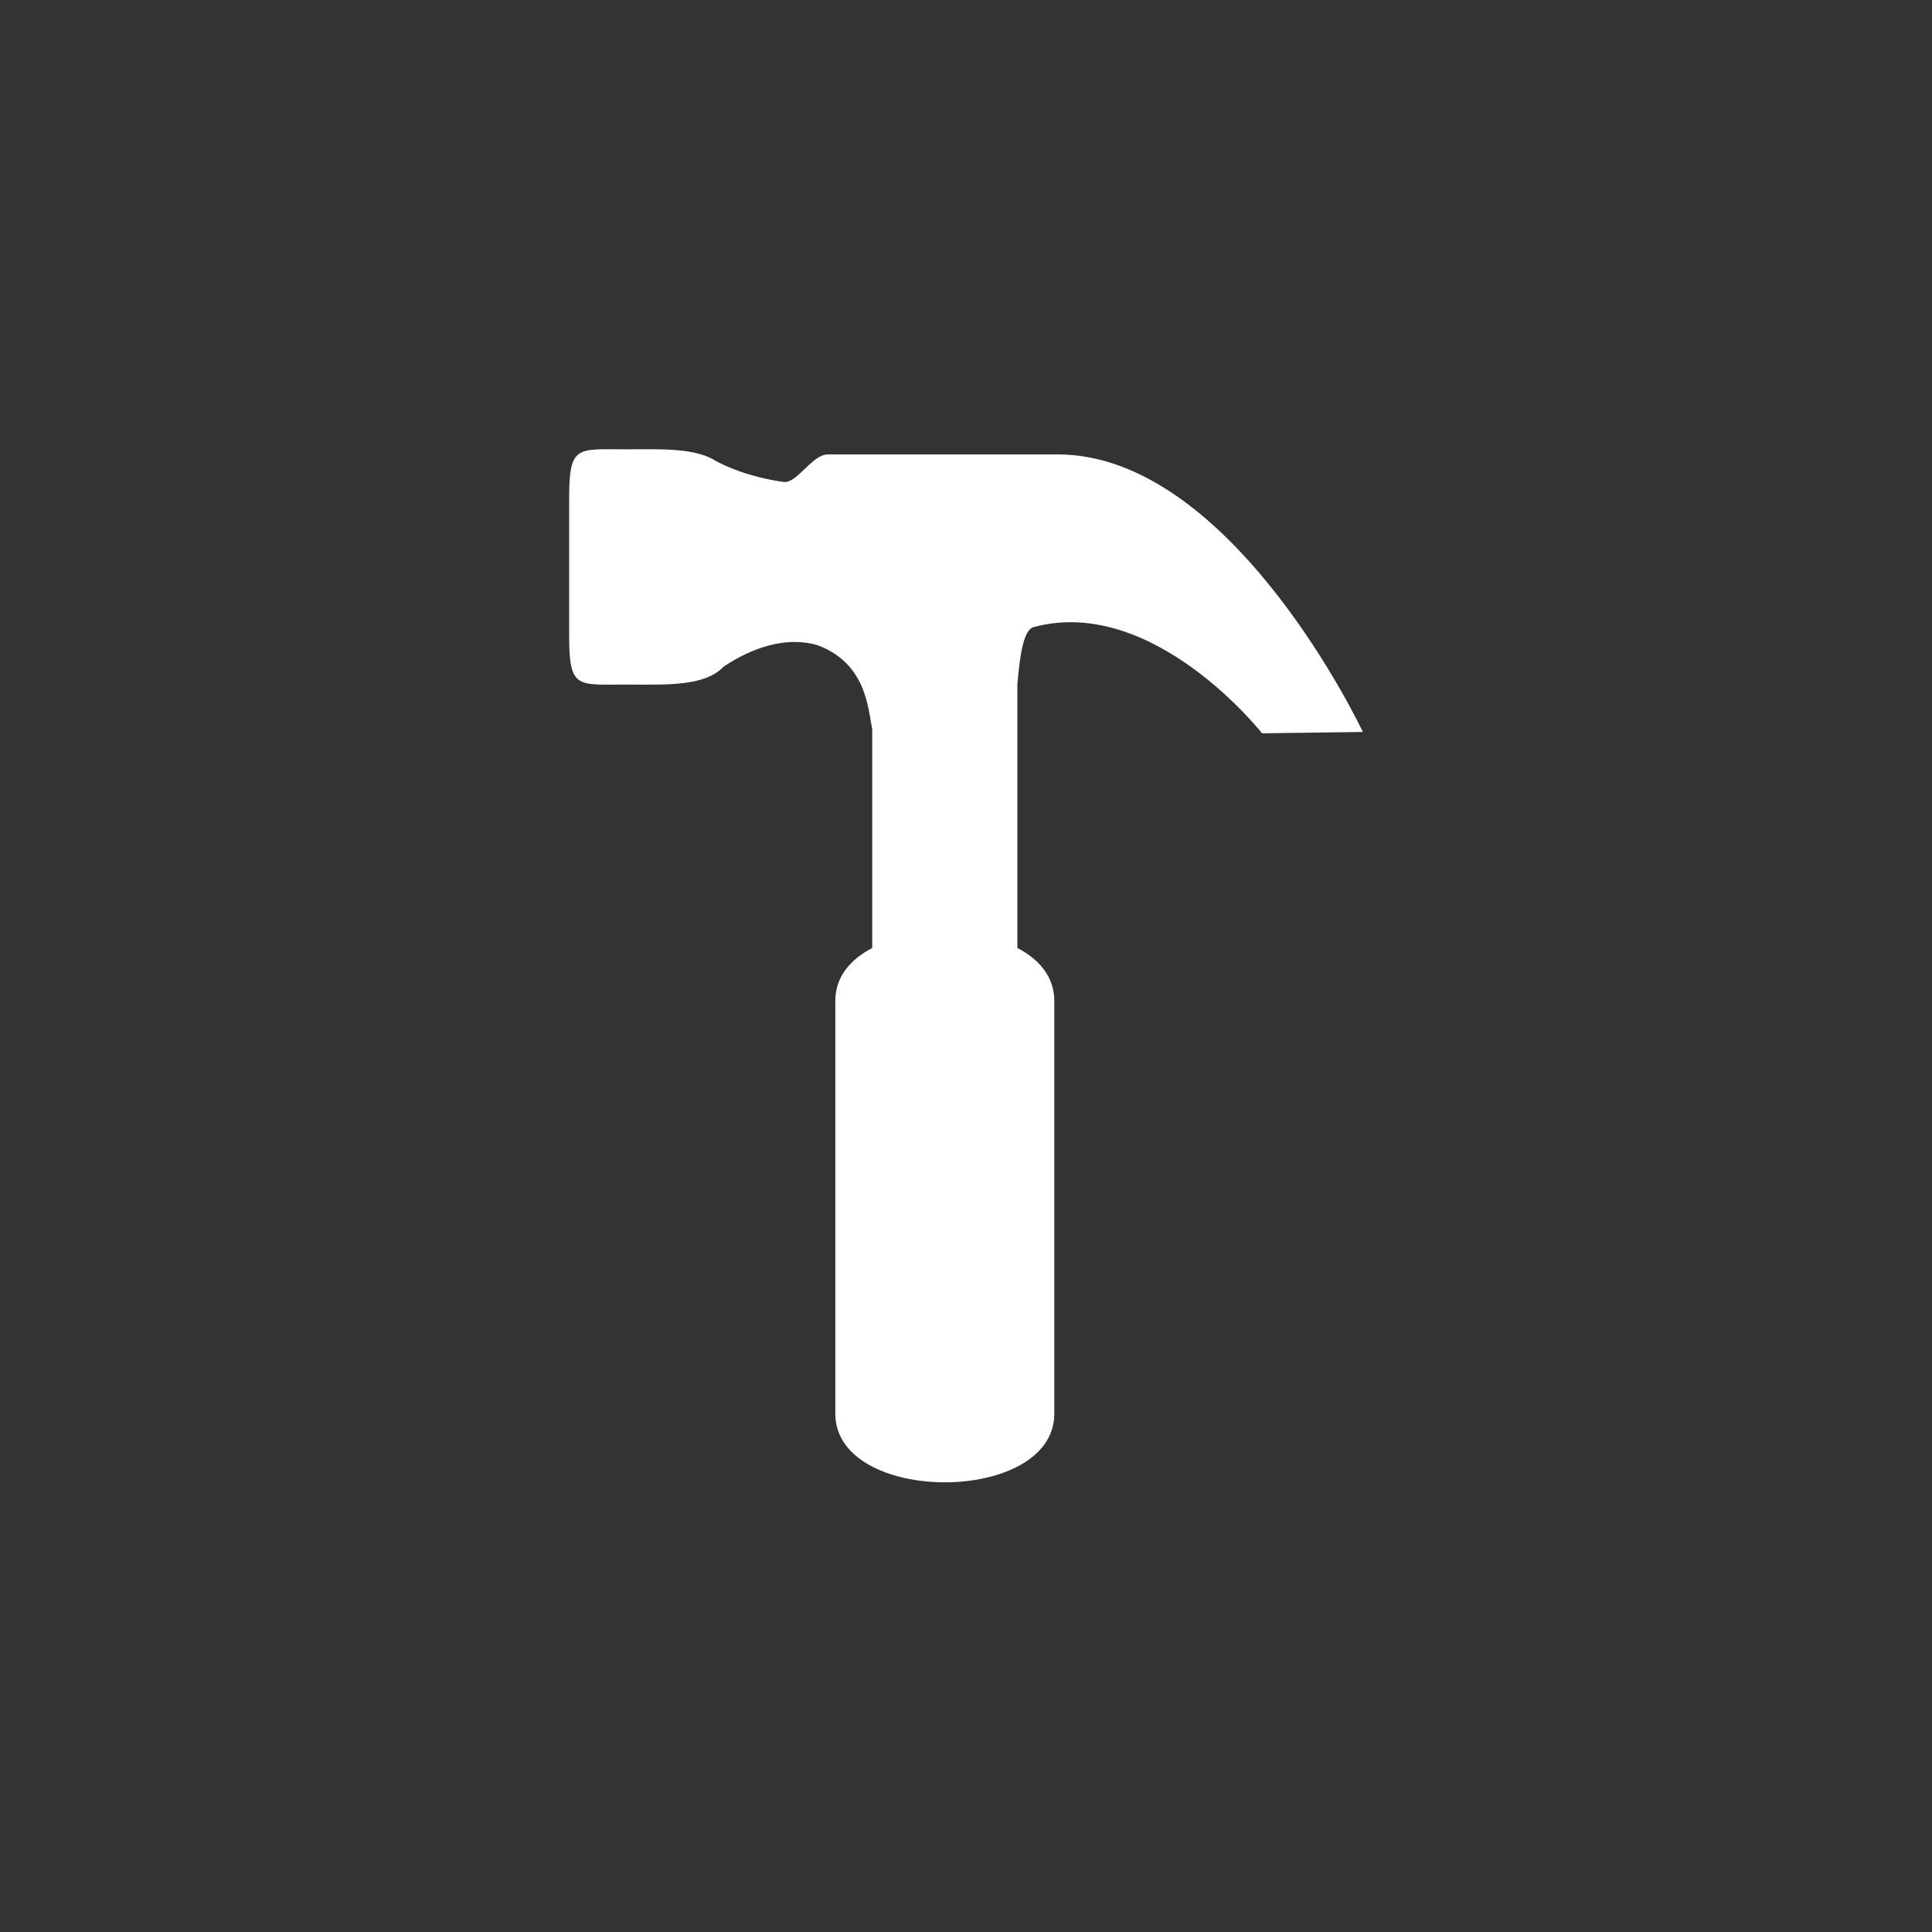 <svg xmlns="http://www.w3.org/2000/svg" width="120" height="120" viewBox="0 0 120 120"><rect x="0" y="0" width="120" height="120" fill="#333333" stroke="none"/><path d="M65.697 28.225h-14.275c-.988 0-1.924 1.827-2.754 1.71-2.324-.327-3.823-1.094-4.178-1.289-1.263-.828-3.395-.74-5.191-.74h-.668c-2.746 0-3.28-.221-3.28 2.965v8.688c0 3.186.534 2.963 3.28 2.963h.668c2.025 0 4.477.117 5.628-1.098 1.065-.729 3.447-2.059 5.868-1.345 3.013 1.139 3.115 3.894 3.381 5.221v13.582c-1.366.709-2.293 1.802-2.293 3.282v25.641c0 5.686 13.602 5.686 13.602 0v-25.641c0-1.48-.929-2.573-2.294-3.283v-16.398c.151-1.717.369-3.36 1.002-3.531 7.435-2.011 14.194 6.595 14.194 6.595l6.263-.083c-.001-.001-8.099-17.239-18.953-17.239z" fill="#fff"/></svg>
